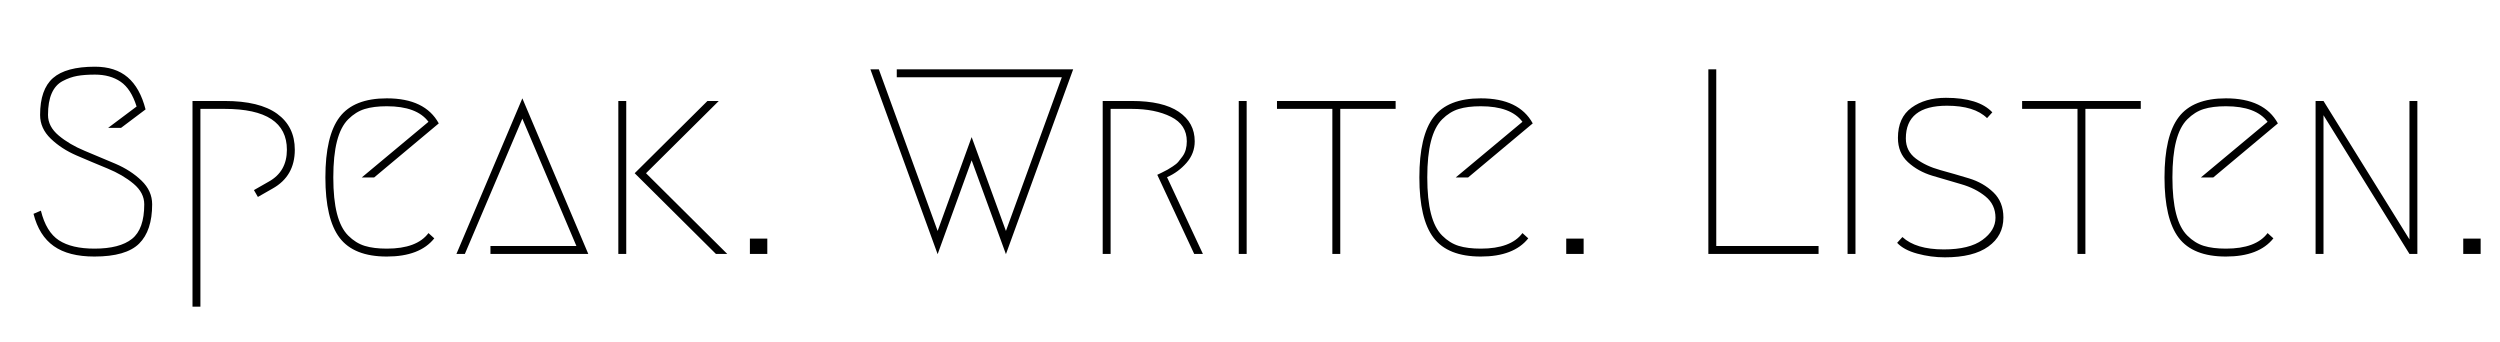 <?xml version="1.0" encoding="UTF-8"?>
<svg viewBox="0 0 256 35" width="256" height="35" version="1.1" xmlns="http://www.w3.org/2000/svg" xmlns:xlink="http://www.w3.org/1999/xlink">
    <!-- Generator: Sketch 55.1 (78136) - https://sketchapp.com -->
    <title>SpeakWriteListen responsive logo</title>
    <desc>Created with Sketch.</desc>
    <defs>
    </defs>
    <g id="speakwritelisten-full" stroke="none" stroke-width="1" fill="none" fill-rule="evenodd">
        <path id="speakwritelisten" d="M4.106,11.771 C4.106,10.025 4.547,8.765 5.429,7.991 C6.311,7.217 7.742,6.83 9.722,6.83 C11.108,6.83 12.224,7.19 13.07,7.91 C13.916,8.63 14.528,9.728 14.906,11.204 L12.395,13.094 L11.072,13.094 L13.988,10.907 C13.61,9.701 13.066,8.855 12.354,8.369 C11.643,7.883 10.766,7.64 9.722,7.64 C9.002,7.64 8.395,7.685 7.899,7.775 C7.404,7.865 6.91,8.04 6.415,8.302 C5.919,8.563 5.546,8.981 5.294,9.557 C5.042,10.133 4.916,10.871 4.916,11.771 C4.916,12.563 5.28,13.265 6.01,13.877 C6.739,14.489 7.625,15.011 8.669,15.443 C9.713,15.875 10.761,16.316 11.815,16.766 C12.868,17.216 13.758,17.792 14.488,18.494 C15.217,19.196 15.581,20.006 15.581,20.924 C15.581,22.724 15.136,24.065 14.245,24.947 C13.353,25.829 11.828,26.27 9.668,26.27 C7.904,26.27 6.518,25.915 5.51,25.203 C4.502,24.492 3.809,23.39 3.431,21.896 L4.187,21.572 C4.547,23.03 5.163,24.042 6.037,24.61 C6.91,25.177 8.12,25.46 9.668,25.46 C11.396,25.46 12.678,25.127 13.515,24.461 C14.353,23.795 14.771,22.616 14.771,20.924 C14.771,20.132 14.407,19.43 13.678,18.818 C12.948,18.206 12.058,17.684 11.005,17.252 C9.951,16.82 8.903,16.379 7.859,15.929 C6.815,15.479 5.929,14.903 5.199,14.201 C4.47,13.499 4.106,12.689 4.106,11.771 Z M26.408,20.168 L26.003,19.466 L27.515,18.602 C28.757,17.918 29.378,16.829 29.378,15.335 C29.378,12.545 27.254,11.15 23.006,11.15 L20.522,11.15 L20.522,31.4 L19.712,31.4 L19.712,10.34 L23.006,10.34 C25.382,10.34 27.173,10.776 28.379,11.649 C29.585,12.523 30.188,13.751 30.188,15.335 C30.188,17.135 29.432,18.458 27.92,19.304 L26.408,20.168 Z M44.471,24.407 C43.481,25.649 41.861,26.27 39.611,26.27 C37.361,26.27 35.75,25.631 34.778,24.353 C33.806,23.075 33.32,21.014 33.32,18.17 C33.32,15.326 33.806,13.265 34.778,11.987 C35.75,10.709 37.361,10.07 39.611,10.07 C42.221,10.07 43.994,10.925 44.93,12.635 L38.315,18.17 L37.046,18.17 L43.877,12.473 C43.085,11.411 41.663,10.88 39.611,10.88 C38.711,10.88 37.955,10.974 37.343,11.164 C36.731,11.353 36.169,11.703 35.656,12.216 C35.142,12.73 34.76,13.476 34.508,14.457 C34.256,15.439 34.13,16.676 34.13,18.17 C34.13,19.664 34.256,20.901 34.508,21.883 C34.76,22.864 35.142,23.61 35.656,24.123 C36.169,24.637 36.731,24.987 37.343,25.177 C37.955,25.366 38.711,25.46 39.611,25.46 C41.663,25.46 43.085,24.929 43.877,23.867 L44.471,24.407 Z M50.222,25.19 L59.024,25.19 L53.489,12.149 L47.603,26 L46.739,26 L53.489,10.07 L60.239,26 L50.222,26 L50.222,25.19 Z M63.317,26 L63.317,10.34 L64.127,10.34 L64.127,26 L63.317,26 Z M73.307,26 L64.991,17.738 L72.443,10.34 L73.604,10.34 L66.152,17.738 L74.468,26 L73.307,26 Z M76.79,24.434 L78.572,24.434 L78.572,26 L76.79,26 L76.79,24.434 Z M91.829,7.91 L91.829,7.1 L109.892,7.1 L103.007,26.027 L99.497,16.415 L96.014,26.027 L89.129,7.1 L89.993,7.1 L96.014,23.651 L99.497,14.039 L103.007,23.651 L108.731,7.91 L91.829,7.91 Z M119.504,18.143 L123.176,26 L122.285,26 L118.505,17.9 C118.541,17.882 118.698,17.806 118.978,17.671 C119.257,17.535 119.45,17.437 119.558,17.373 C119.666,17.31 119.846,17.198 120.098,17.036 C120.35,16.874 120.539,16.717 120.665,16.564 C120.791,16.41 120.93,16.231 121.084,16.023 C121.237,15.816 121.349,15.583 121.421,15.322 C121.493,15.06 121.529,14.777 121.529,14.471 C121.529,13.337 120.989,12.5 119.909,11.96 C118.829,11.42 117.488,11.15 115.886,11.15 L113.726,11.15 L113.726,26 L112.916,26 L112.916,10.34 L115.886,10.34 C118.01,10.34 119.616,10.709 120.706,11.447 C121.795,12.185 122.339,13.193 122.339,14.471 C122.339,15.299 122.06,16.032 121.502,16.672 C120.944,17.311 120.278,17.801 119.504,18.143 Z M126.848,10.34 L127.658,10.34 L127.658,26 L126.848,26 L126.848,10.34 Z M142.913,10.34 L142.913,11.15 L137.243,11.15 L137.243,26 L136.433,26 L136.433,11.15 L130.763,11.15 L130.763,10.34 L142.913,10.34 Z M156.494,24.407 C155.504,25.649 153.884,26.27 151.634,26.27 C149.384,26.27 147.773,25.631 146.801,24.353 C145.829,23.075 145.343,21.014 145.343,18.17 C145.343,15.326 145.829,13.265 146.801,11.987 C147.773,10.709 149.384,10.07 151.634,10.07 C154.244,10.07 156.017,10.925 156.953,12.635 L150.338,18.17 L149.069,18.17 L155.9,12.473 C155.108,11.411 153.686,10.88 151.634,10.88 C150.734,10.88 149.978,10.974 149.366,11.164 C148.754,11.353 148.192,11.703 147.679,12.216 C147.165,12.73 146.783,13.476 146.531,14.457 C146.279,15.439 146.153,16.676 146.153,18.17 C146.153,19.664 146.279,20.901 146.531,21.883 C146.783,22.864 147.165,23.61 147.679,24.123 C148.192,24.637 148.754,24.987 149.366,25.177 C149.978,25.366 150.734,25.46 151.634,25.46 C153.686,25.46 155.108,24.929 155.9,23.867 L156.494,24.407 Z M160.382,24.434 L162.164,24.434 L162.164,26 L160.382,26 L160.382,24.434 Z M186.221,25.19 L186.221,26 L174.935,26 L174.935,7.1 L175.745,7.1 L175.745,25.19 L186.221,25.19 Z M189.191,10.34 L190.001,10.34 L190.001,26 L189.191,26 L189.191,10.34 Z M199.262,10.016 C201.494,10.016 203.078,10.511 204.014,11.501 L203.474,12.095 C202.61,11.249 201.242,10.826 199.37,10.826 C196.562,10.826 195.158,11.942 195.158,14.174 C195.158,15.038 195.5,15.726 196.184,16.239 C196.868,16.753 197.7,17.144 198.681,17.414 C199.663,17.684 200.643,17.967 201.625,18.265 C202.606,18.562 203.438,19.038 204.122,19.695 C204.806,20.353 205.148,21.212 205.148,22.274 C205.148,23.516 204.635,24.506 203.609,25.244 C202.583,25.982 201.098,26.351 199.154,26.351 C198.2,26.351 197.26,26.225 196.333,25.973 C195.405,25.721 194.717,25.352 194.267,24.866 L194.807,24.272 C195.725,25.118 197.138,25.541 199.046,25.541 C200.792,25.541 202.11,25.217 203.001,24.569 C203.893,23.921 204.338,23.165 204.338,22.301 C204.338,21.401 203.996,20.672 203.312,20.114 C202.628,19.556 201.796,19.138 200.815,18.858 C199.833,18.579 198.853,18.292 197.871,17.994 C196.89,17.697 196.058,17.234 195.374,16.604 C194.69,15.974 194.348,15.146 194.348,14.12 C194.348,12.734 194.811,11.704 195.738,11.028 C196.666,10.353 197.84,10.016 199.262,10.016 Z M219.215,10.34 L219.215,11.15 L213.545,11.15 L213.545,26 L212.735,26 L212.735,11.15 L207.065,11.15 L207.065,10.34 L219.215,10.34 Z M232.796,24.407 C231.806,25.649 230.186,26.27 227.936,26.27 C225.686,26.27 224.075,25.631 223.103,24.353 C222.131,23.075 221.645,21.014 221.645,18.17 C221.645,15.326 222.131,13.265 223.103,11.987 C224.075,10.709 225.686,10.07 227.936,10.07 C230.546,10.07 232.319,10.925 233.255,12.635 L226.64,18.17 L225.371,18.17 L232.202,12.473 C231.41,11.411 229.988,10.88 227.936,10.88 C227.036,10.88 226.28,10.974 225.668,11.164 C225.056,11.353 224.494,11.703 223.981,12.216 C223.467,12.73 223.085,13.476 222.833,14.457 C222.581,15.439 222.455,16.676 222.455,18.17 C222.455,19.664 222.581,20.901 222.833,21.883 C223.085,22.864 223.467,23.61 223.981,24.123 C224.494,24.637 225.056,24.987 225.668,25.177 C226.28,25.366 227.036,25.46 227.936,25.46 C229.988,25.46 231.41,24.929 232.202,23.867 L232.796,24.407 Z M237.116,26 L237.116,10.34 L237.926,10.34 L246.728,24.515 L246.728,10.34 L247.538,10.34 L247.538,26 L246.728,26 L237.926,11.798 L237.926,26 L237.116,26 Z M252.236,24.434 L254.018,24.434 L254.018,26 L252.236,26 L252.236,24.434 Z" fill="#000000" fill-rule="nonzero"></path>
    </g>
</svg>
